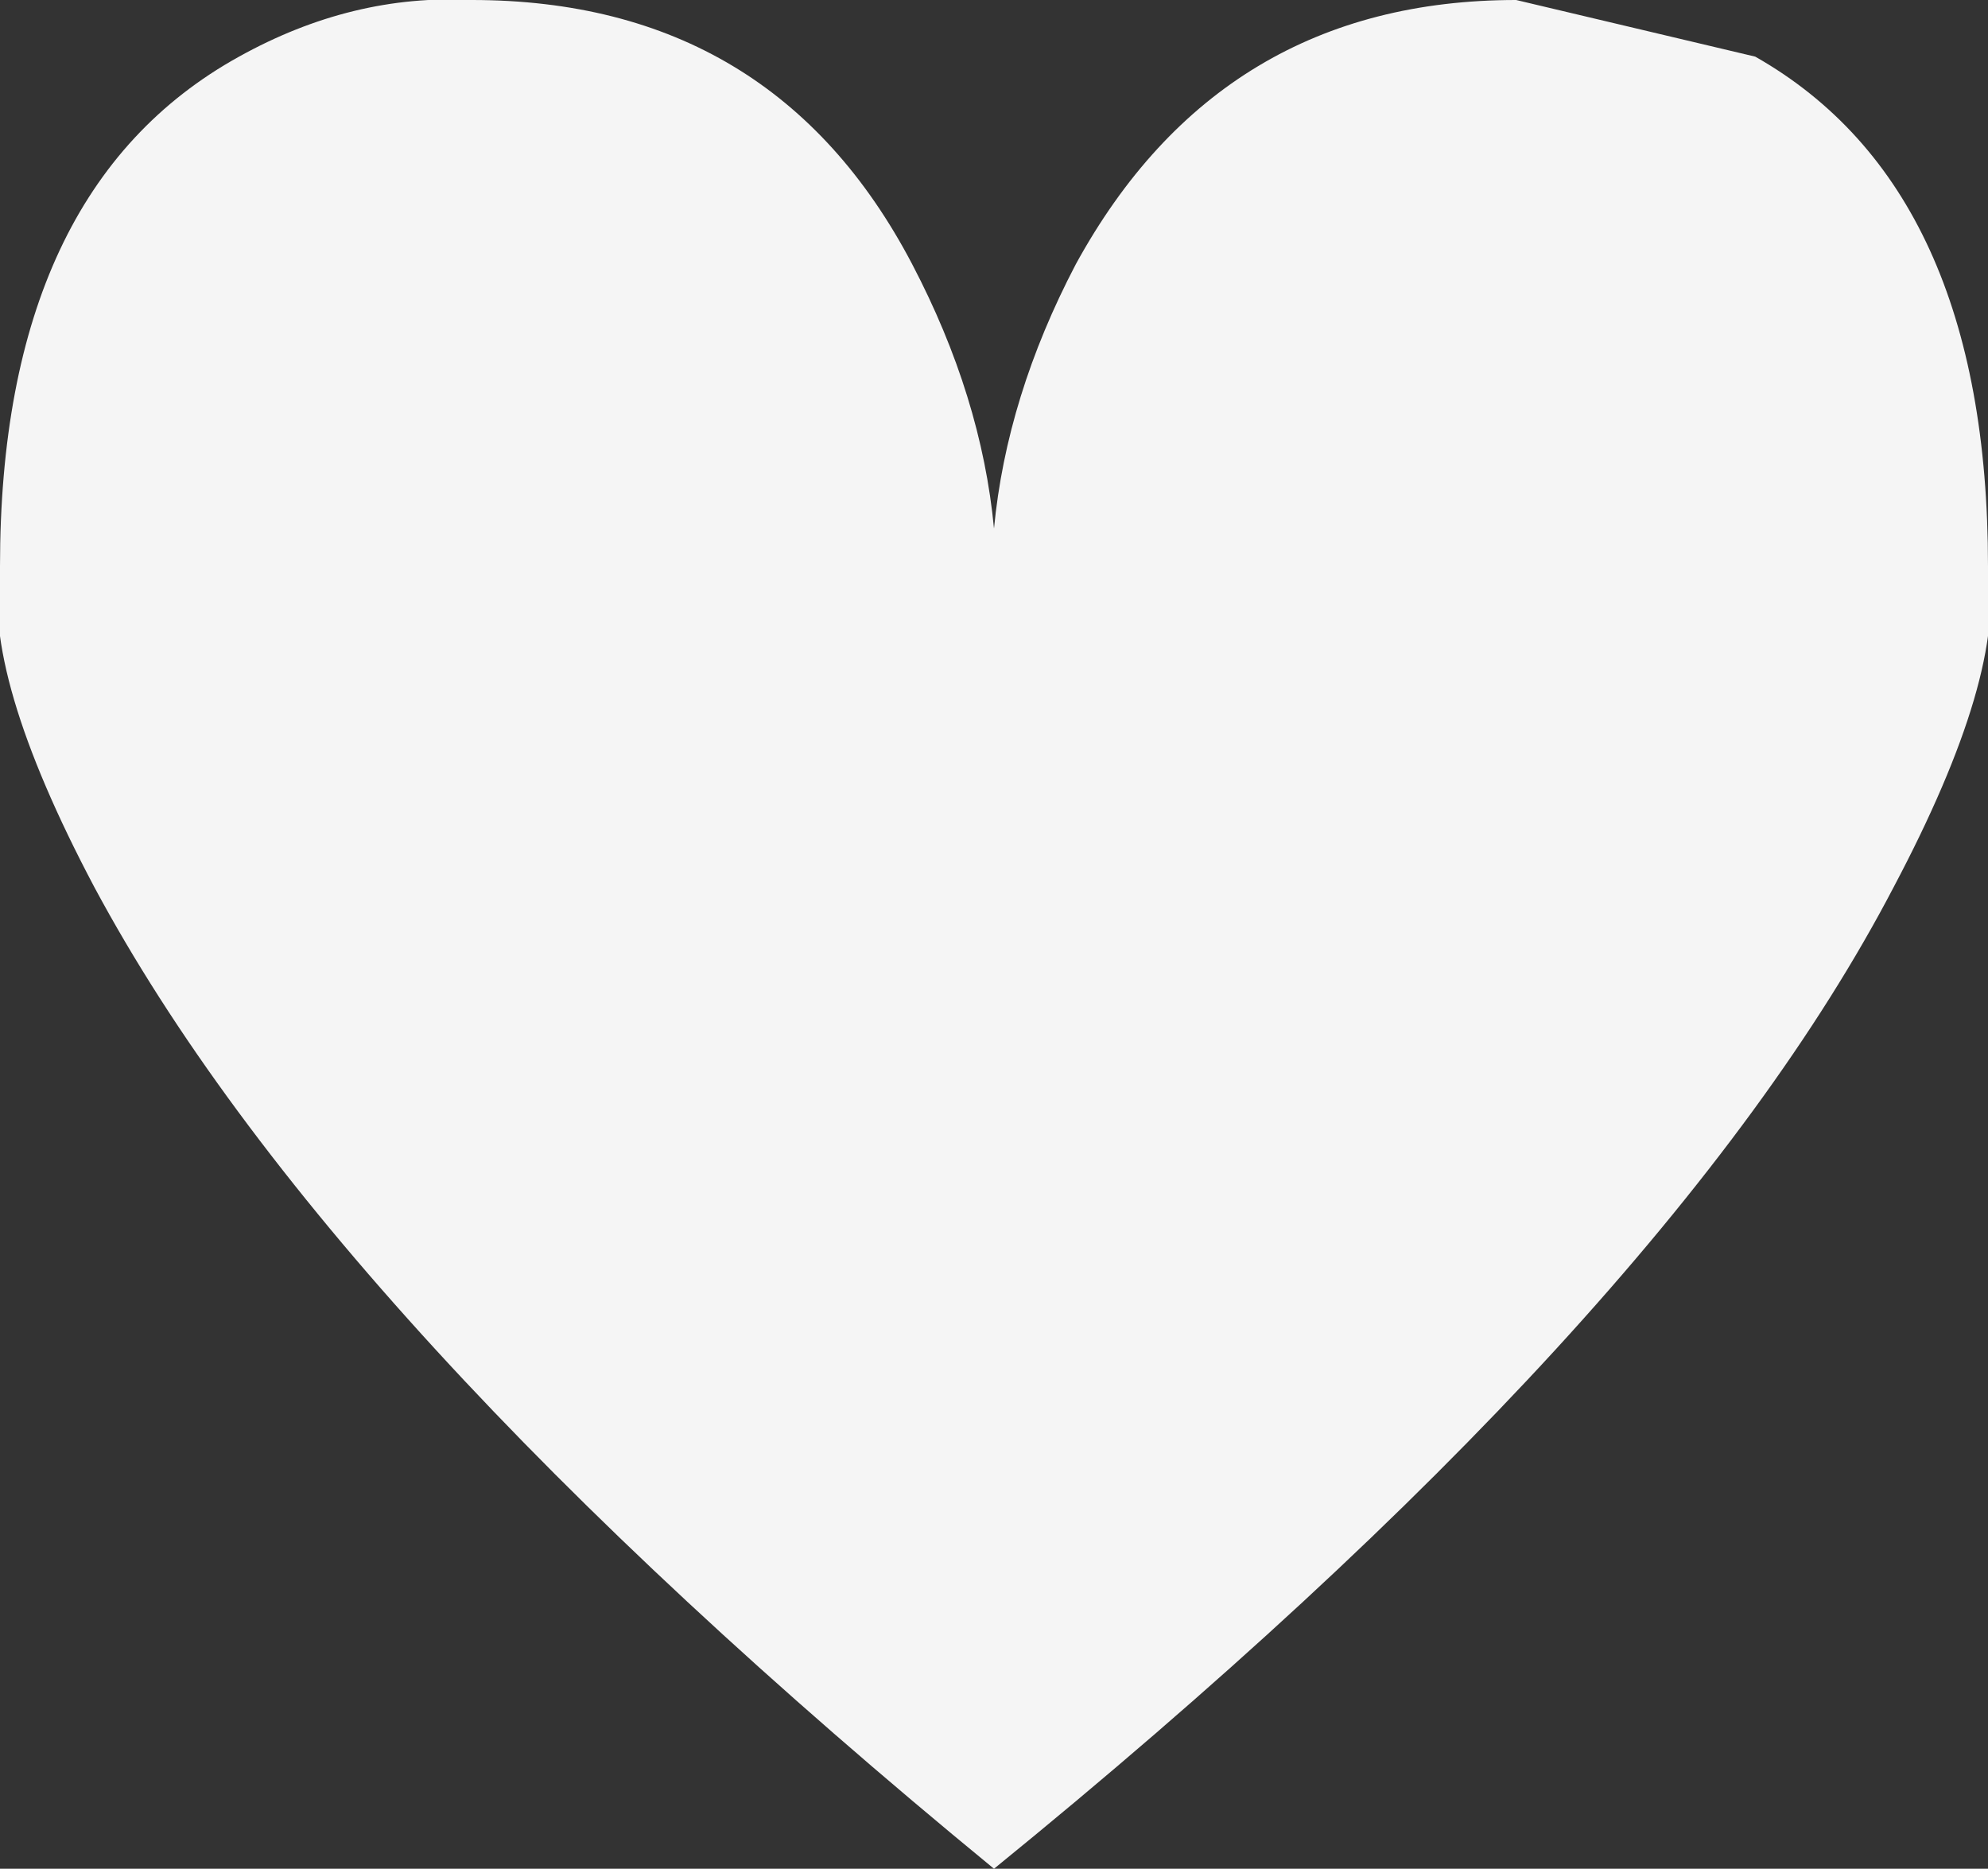 <?xml version="1.0" encoding="UTF-8" standalone="no"?>
<svg xmlns:xlink="http://www.w3.org/1999/xlink" height="14.85px" width="15.8px" xmlns="http://www.w3.org/2000/svg">
  <rect width="100%" height="100%" fill="#333333" stroke="none"/>
  <g transform="matrix(1.0, 0.0, 0.0, 1.0, 7.9, 7.4)">
    <path d="M7.9 -2.9 Q8.05 -2.05 7.15 -0.35 5.35 3.1 0.0 7.45 -5.3 3.1 -7.15 -0.35 -8.05 -2.05 -7.9 -2.9 -7.9 -5.9 -6.0 -6.95 -5.1 -7.45 -4.15 -7.4 -1.75 -7.4 -0.65 -5.3 -0.1 -4.25 0.0 -3.2 0.1 -4.25 0.65 -5.3 1.8 -7.4 4.15 -7.4 L6.05 -6.95 Q7.9 -5.9 7.9 -2.9" fill="#f5f5f5" fill-rule="evenodd" stroke="none"/>
  </g>
</svg>
